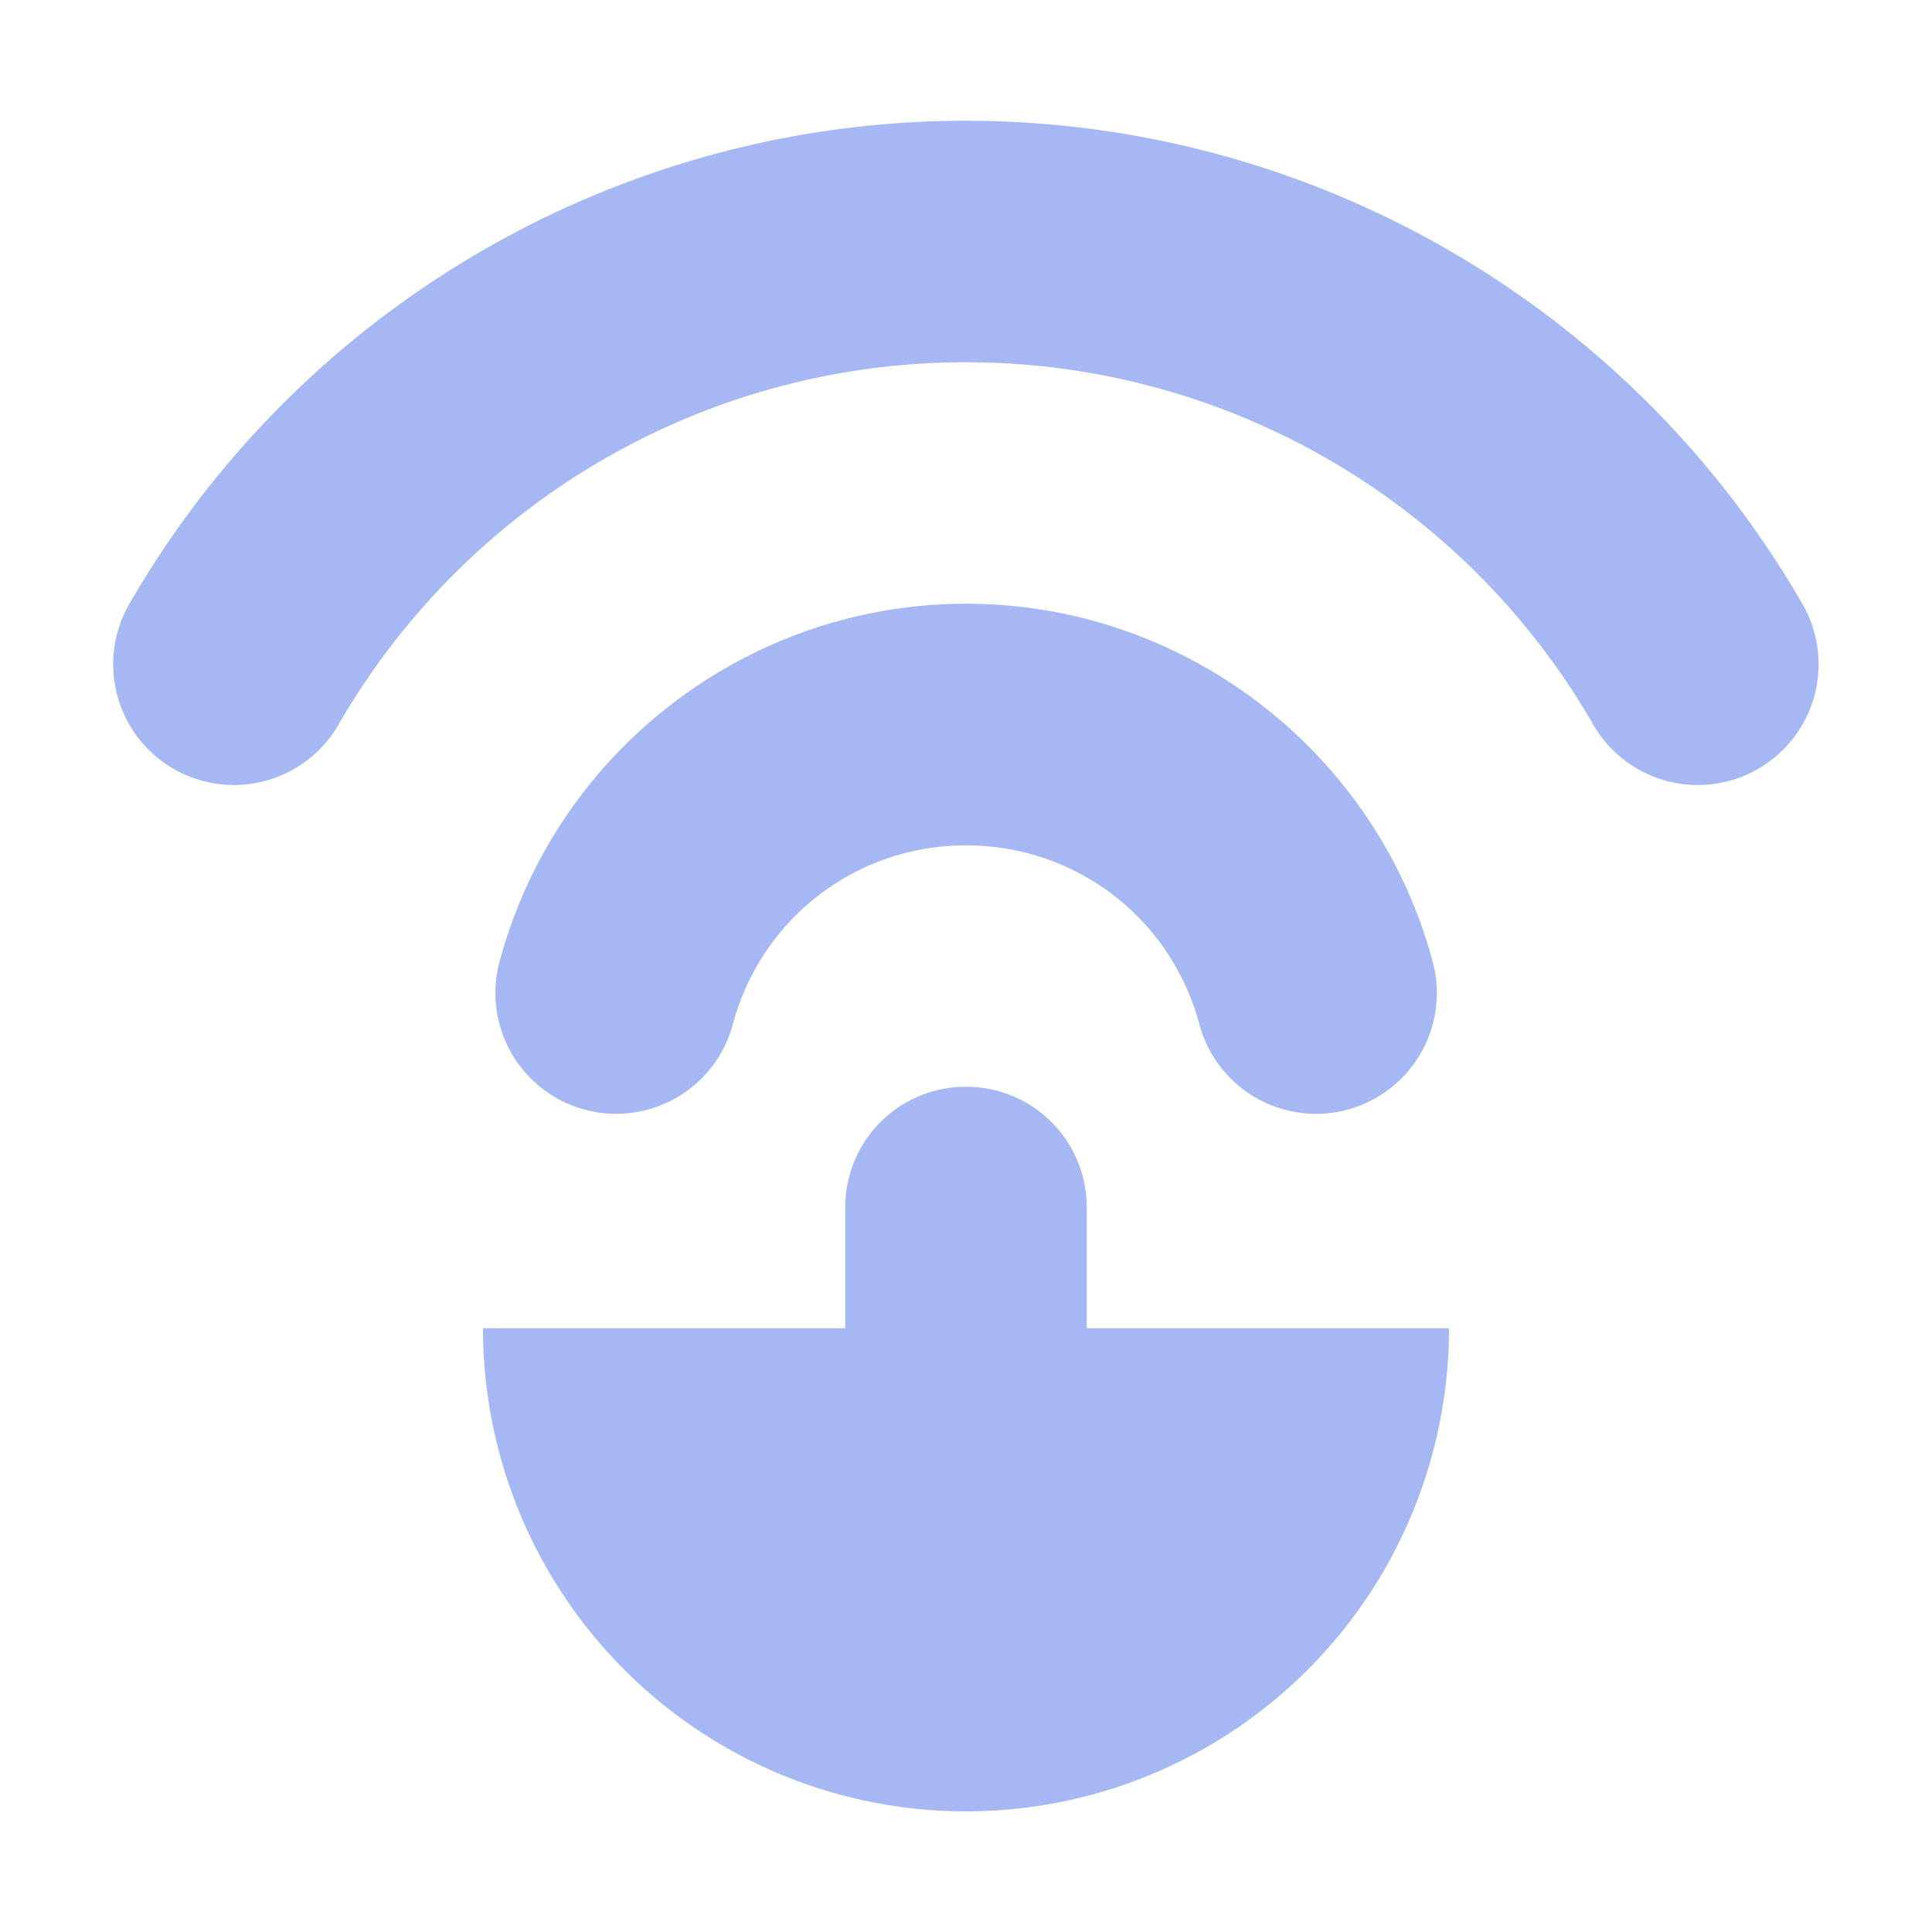 <svg xmlns="http://www.w3.org/2000/svg" width="16" height="16" version="1.1" viewBox="0 0 16 16"><g><path fill="#a5b7f3" fill-opacity=".988" d="m8 1c-2.857 0-5.5 1.526-6.928 4a1 1 0 0 0 0.365 1.367 1 1 0 0 0 1.367 -0.367c1.073-1.858 3.05-3 5.195-3 2.145 0 4.123 1.142 5.195 3a1 1 0 0 0 1.367 0.367 1 1 0 0 0 0.365 -1.367c-1.428-2.474-4.071-4-6.928-4zm0 4c-1.806 0-3.396 1.221-3.863 2.965a1 1 0 0 0 0.707 1.225 1 1 0 0 0 1.225 -0.707c0.236-0.879 1.022-1.482 1.932-1.482s1.696 0.603 1.932 1.482a1 1 0 0 0 1.225 0.707 1 1 0 0 0 0.707 -1.225c-0.467-1.744-2.058-2.965-3.863-2.965zm0 4c-0.554 0-1 0.446-1 1v1h-3a4 4 0 0 0 2 3.465 4 4 0 0 0 4 0 4 4 0 0 0 2 -3.465h-3v-1c0-0.554-0.446-1-1-1z" transform="translate(0 -1036.4) translate(0 1036.4)"/></g></svg>